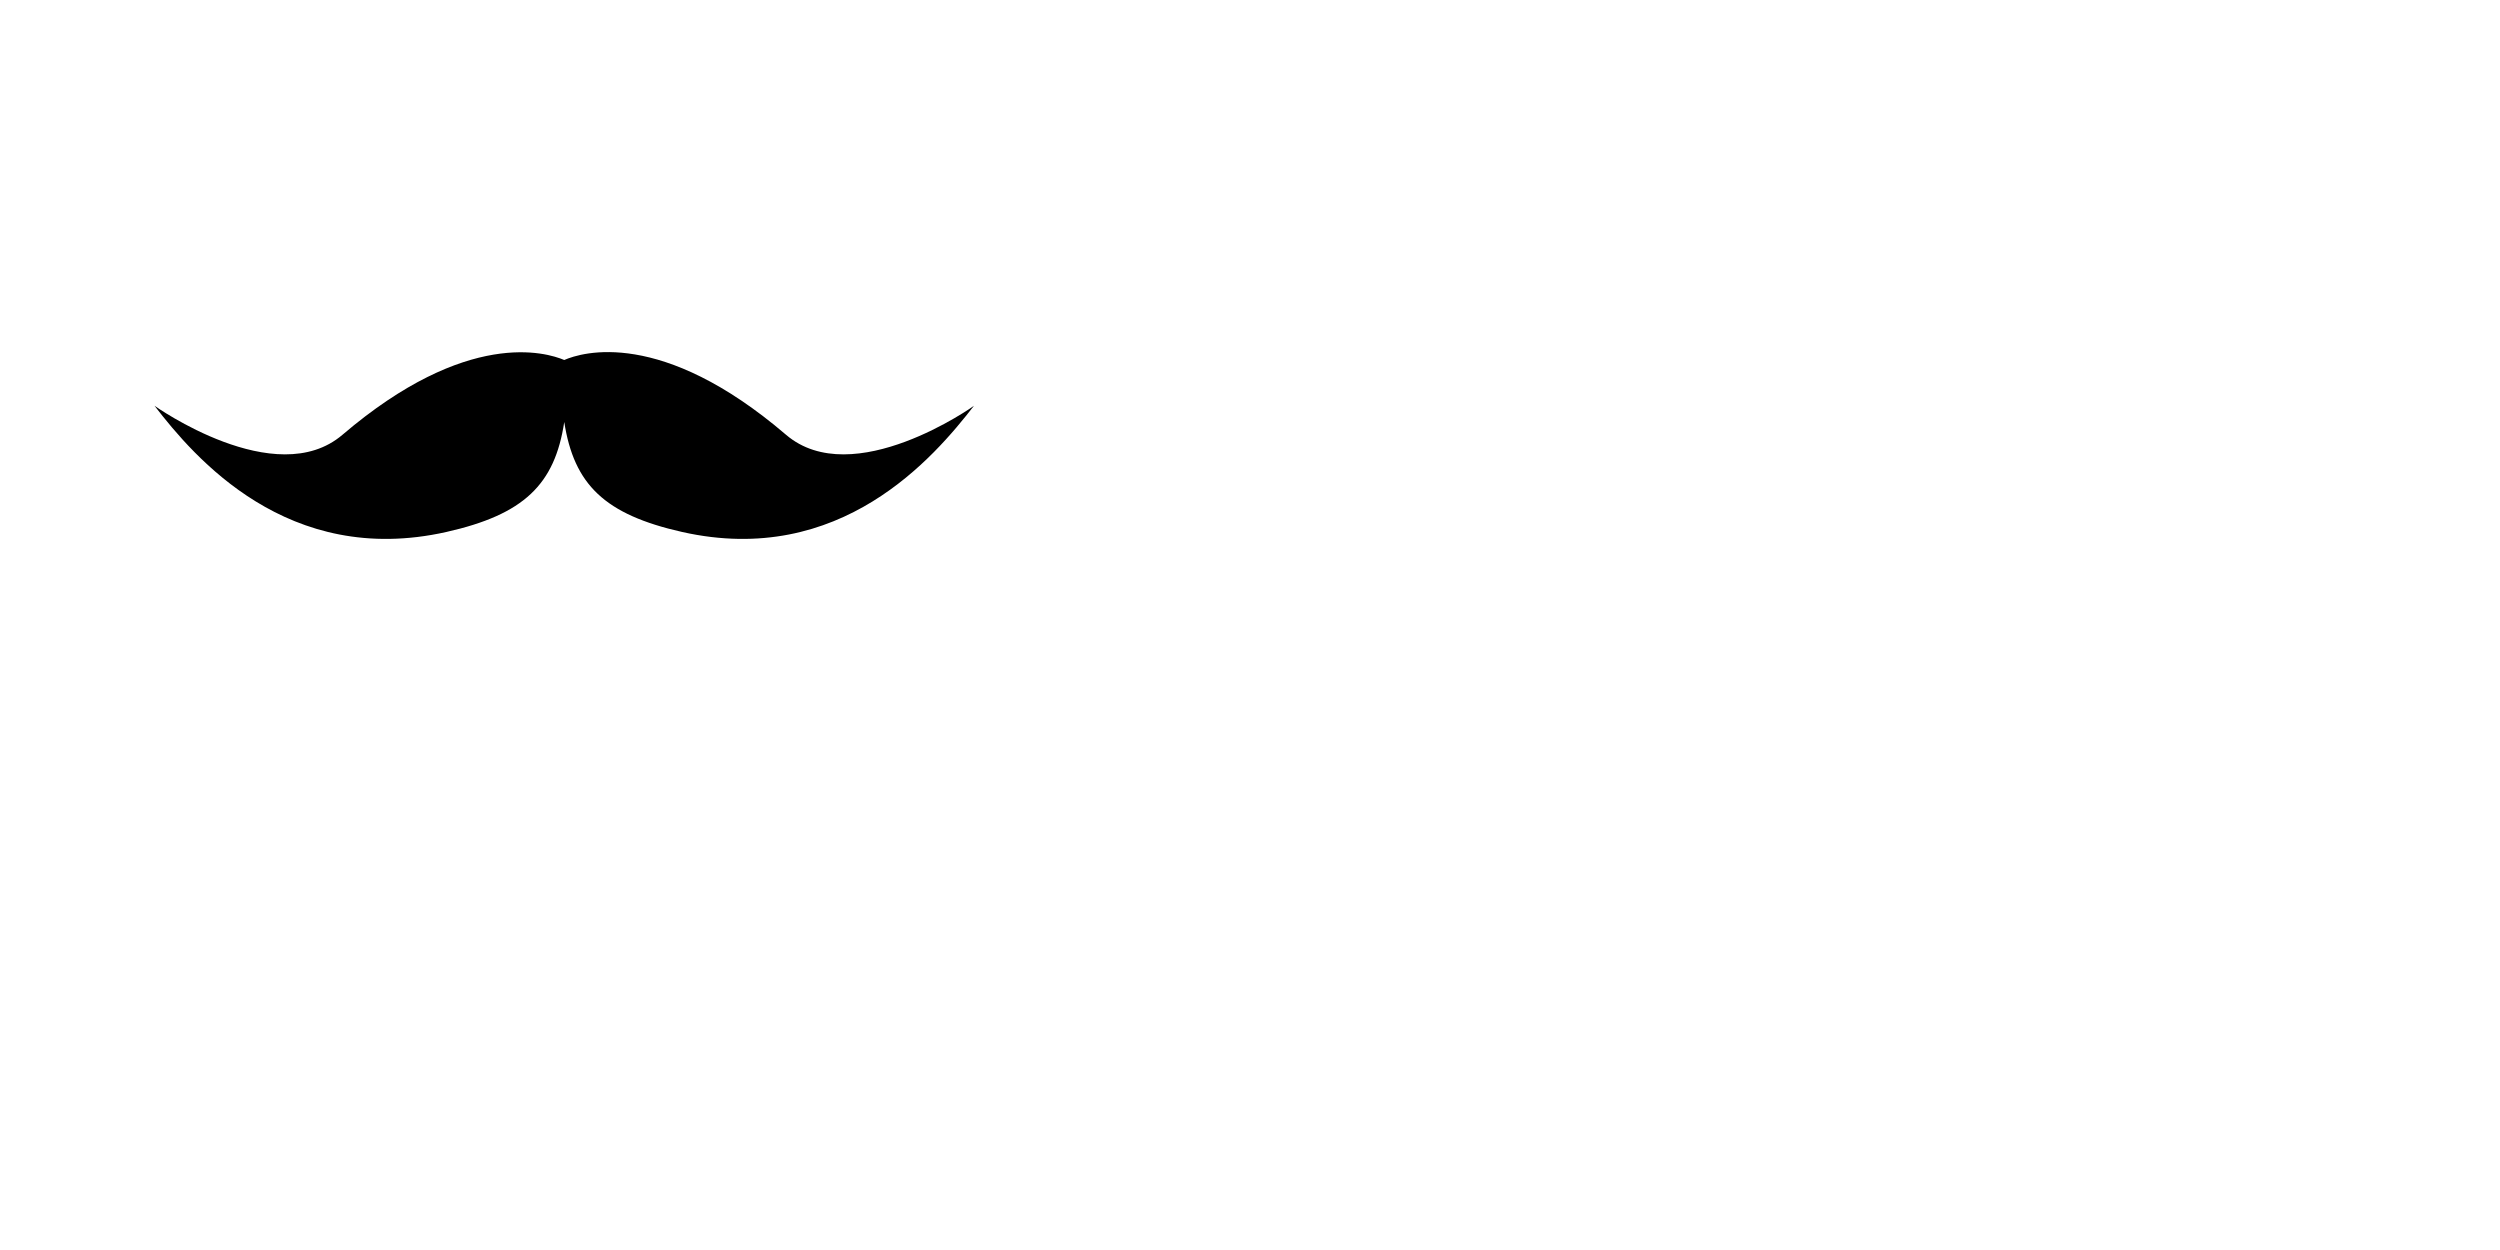 <?xml version="1.0" encoding="UTF-8"?>
<svg enable-background="new 0 0 1000 500" version="1.1" viewBox="0 0 1000 500" xml:space="preserve" xmlns="http://www.w3.org/2000/svg">
<path d="m314.4 173.9c-49.9-42.7-81.6-33-88.7-29.9-7.1-3-38.8-12.7-88.7 29.9-26.8 22.9-75.2-11.6-75.2-11.6 15.9 20.6 53.3 64.7 116.7 50.5 31.1-7 43.4-19 47.2-44 3.9 25 16.1 37 47.2 44 63.3 14.2 100.7-29.9 116.7-50.5 0.1 0-48.4 34.5-75.2 11.6z"/>
</svg>
